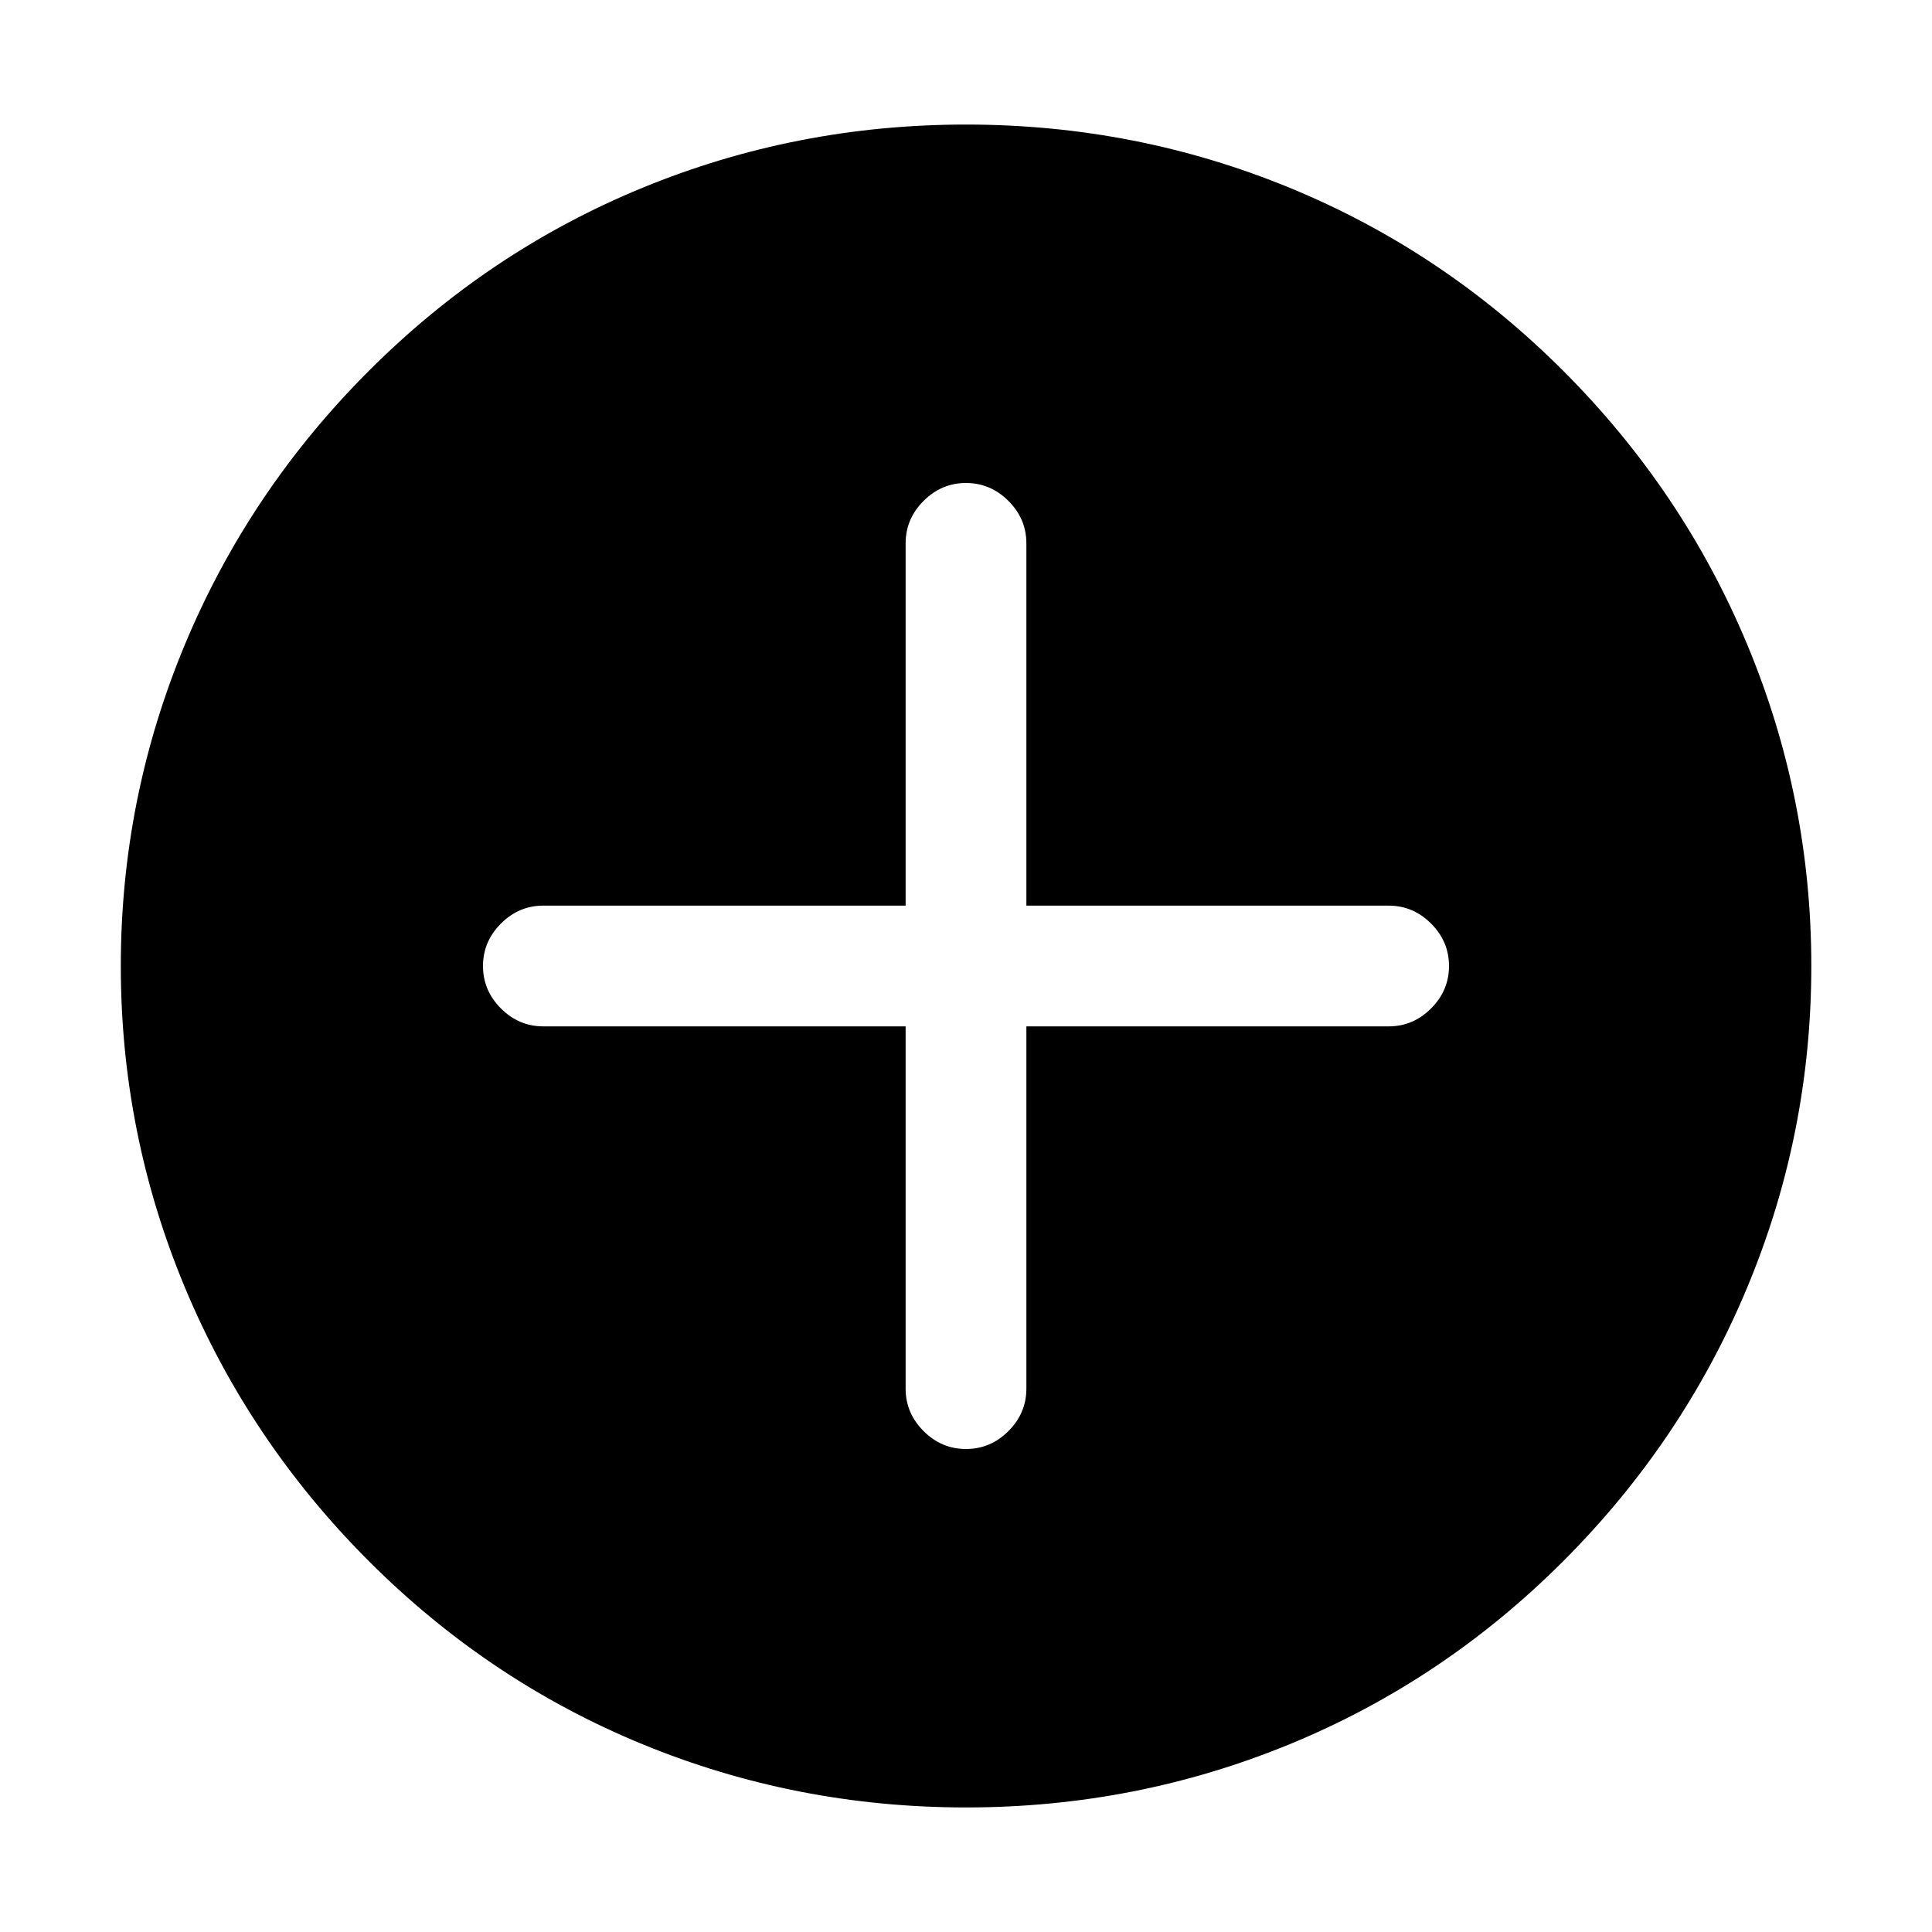 <!-- Generated by IcoMoon.io -->
<svg version="1.1" xmlns="http://www.w3.org/2000/svg" width="32" height="32" viewBox="0 0 32 32">
<title>roundaddfill</title>
<path d="M25.891 6.141q-1.984-1.984-4.531-3.031t-5.359-1.047-5.359 1.047-4.531 3.031-3.047 4.531-1.063 5.328 1.063 5.328 3.047 4.531 4.531 3.031 5.359 1.047 5.359-1.047 4.531-3.031 3.047-4.531 1.063-5.328-1.063-5.328-3.047-4.531zM23 17h-6v6q0 0.406-0.297 0.703t-0.703 0.297-0.703-0.297-0.297-0.703v-6h-6q-0.406 0-0.703-0.297t-0.297-0.703 0.297-0.703 0.703-0.297h6v-6q0-0.406 0.297-0.703t0.703-0.297 0.703 0.297 0.297 0.703v6h6q0.406 0 0.703 0.297t0.297 0.703-0.297 0.703-0.703 0.297z"></path>
</svg>
